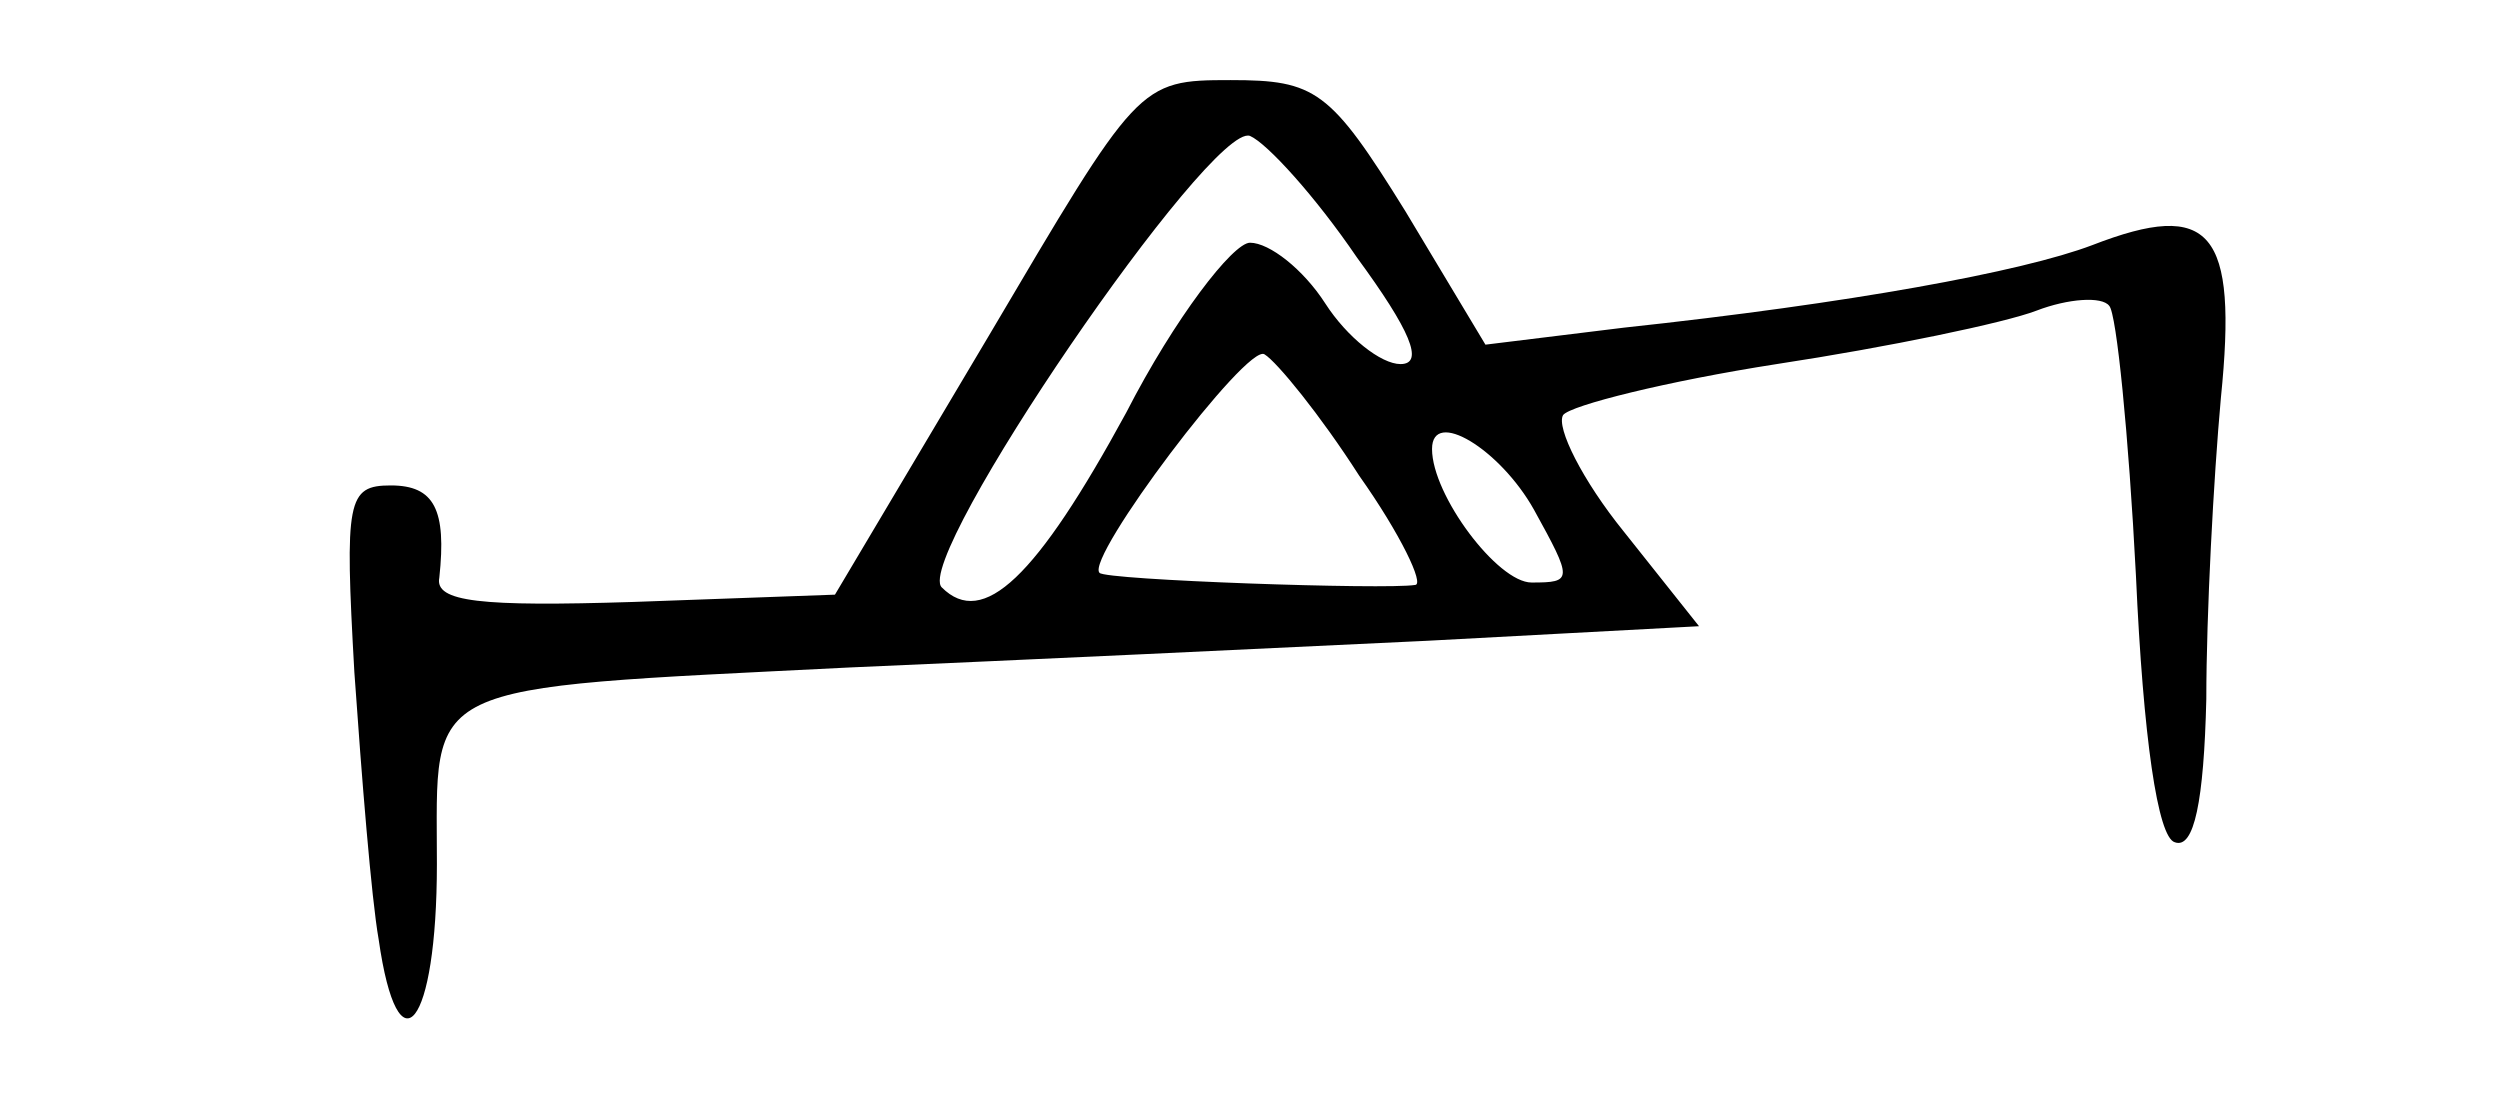 <?xml version="1.0" standalone="no"?>
<!DOCTYPE svg PUBLIC "-//W3C//DTD SVG 20010904//EN"
 "http://www.w3.org/TR/2001/REC-SVG-20010904/DTD/svg10.dtd">
<svg version="1.0" xmlns="http://www.w3.org/2000/svg"
 width="103pt" height="46pt" viewBox="0 0 103 46"
 preserveAspectRatio="xMidYMid meet">
<g transform="translate(0,46) scale(0.1,-0.1)"
fill="#000000" stroke="none">
<path d="M407 321 l-63 -106 -83 -3 c-63 -2 -82 0 -80 10 3 28 -2 38 -20 38
-18 0 -19 -6 -15 -77 3 -43 7 -93 10 -110 8 -56 24 -36 24 31 0 76 -9 72 170
81 69 3 176 8 238 11 l112 6 -31 39 c-17 21 -28 43 -25 48 3 4 43 14 88 21 46
7 94 17 107 22 13 5 27 6 30 2 3 -3 8 -53 11 -111 3 -67 9 -108 16 -110 8 -3
12 17 13 59 0 35 3 91 6 124 7 69 -4 82 -53 63 -29 -11 -100 -24 -193 -34
l-57 -7 -33 55 c-31 50 -37 54 -72 54 -38 0 -38 -1 -100 -106z m152 33 c22
-30 28 -44 18 -44 -8 0 -22 11 -31 25 -9 14 -23 25 -31 25 -7 0 -31 -31 -51
-70 -37 -68 -59 -89 -76 -72 -12 12 111 192 127 186 7 -3 27 -25 44 -50z m1
-90 c17 -24 27 -45 23 -45 -12 -2 -128 2 -130 5 -6 6 61 95 68 90 5 -3 23 -25
39 -50z m72 -14 c16 -29 16 -30 -1 -30 -14 0 -41 36 -41 55 0 17 28 0 42 -25z"/>
</g>
</svg>
